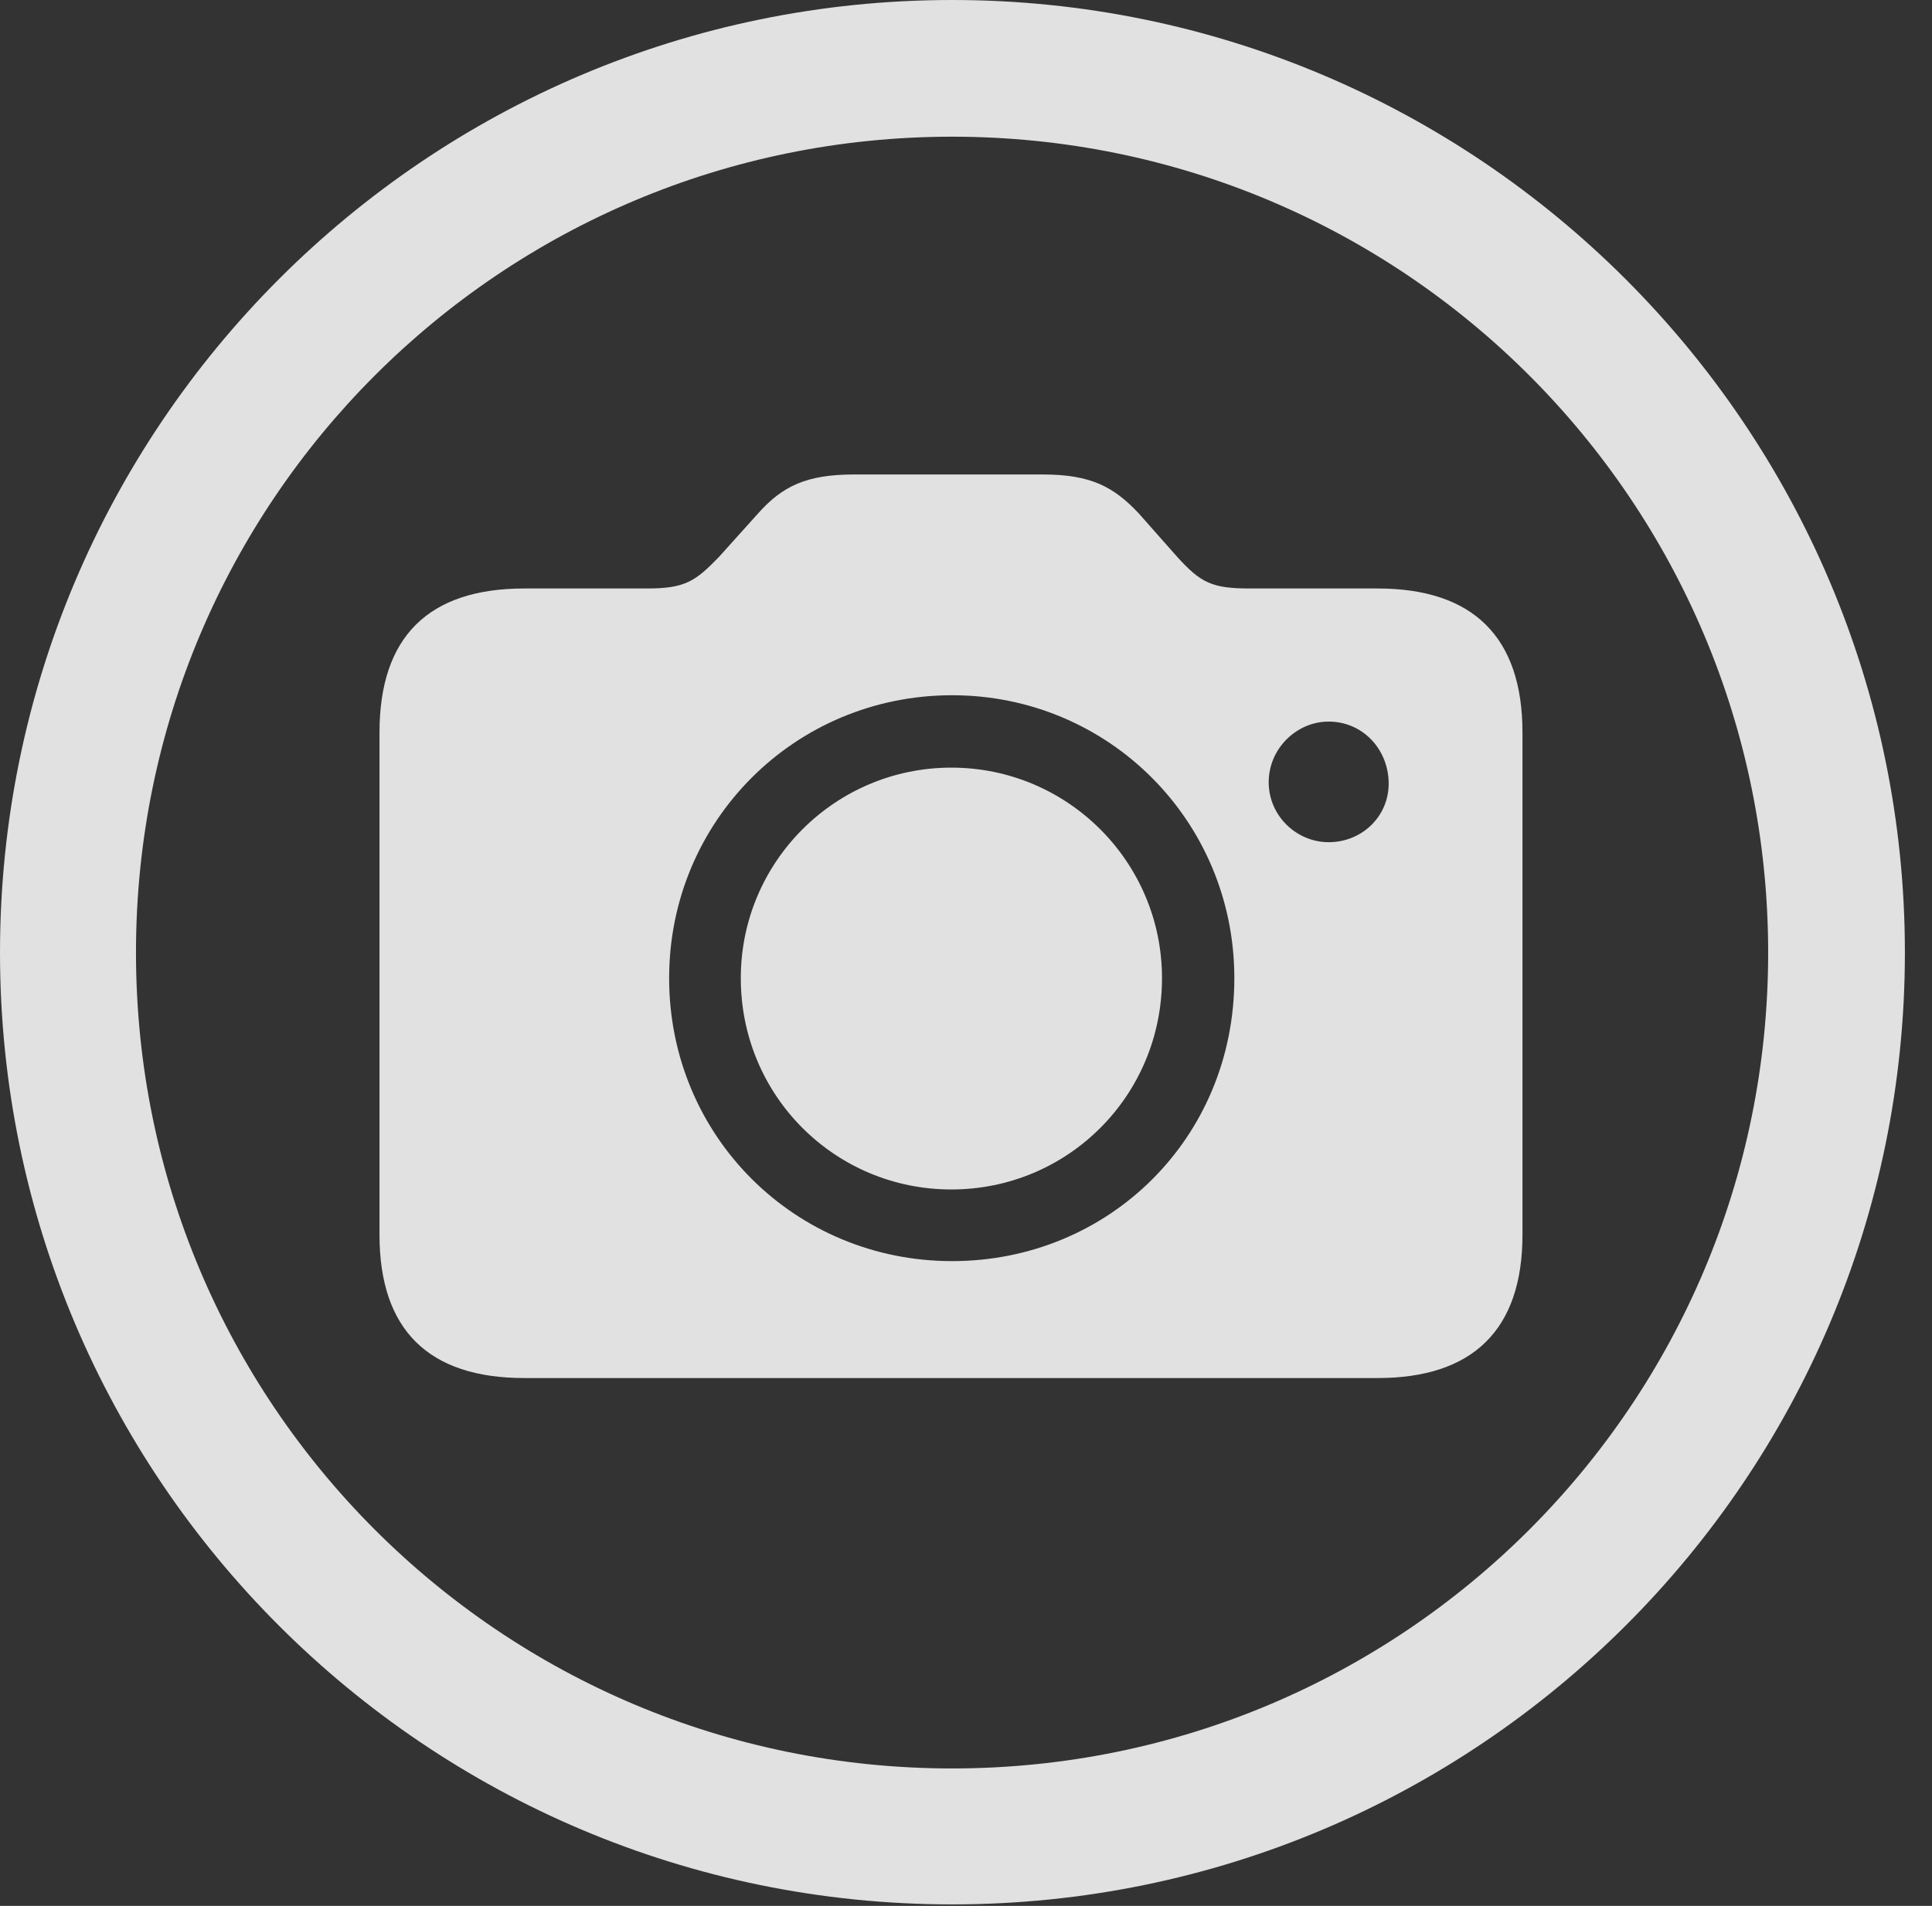 <?xml version="1.0" encoding="UTF-8"?>
<!--Generator: Apple Native CoreSVG 326-->
<!DOCTYPE svg
PUBLIC "-//W3C//DTD SVG 1.1//EN"
       "http://www.w3.org/Graphics/SVG/1.1/DTD/svg11.dtd">
<svg version="1.1" xmlns="http://www.w3.org/2000/svg" xmlns:xlink="http://www.w3.org/1999/xlink" viewBox="0 0 25.801 25.459">
 <rect x="0" y="0" width="25.801" height="25.459" fill="#333333" stroke="none"/>
 <g>
  <rect height="25.459" opacity="0" width="25.801" x="0" y="0"/>
  <path d="M12.715 25.439C19.736 25.439 25.439 19.746 25.439 12.725C25.439 5.703 19.736 0 12.715 0C5.693 0 0 5.703 0 12.725C0 19.746 5.693 25.439 12.715 25.439ZM12.715 23.623C6.689 23.623 1.816 18.75 1.816 12.725C1.816 6.699 6.689 1.826 12.715 1.826C18.74 1.826 23.613 6.699 23.613 12.725C23.613 18.75 18.74 23.623 12.715 23.623Z" fill="white" fill-opacity="0.85"/>
  <path d="M7.002 18.408L18.398 18.408C19.668 18.408 20.332 17.764 20.332 16.494L20.332 9.785C20.332 8.506 19.668 7.861 18.398 7.861L16.689 7.861C16.182 7.861 16.035 7.783 15.723 7.441L15.205 6.855C14.873 6.504 14.57 6.338 13.926 6.338L11.406 6.338C10.771 6.338 10.449 6.494 10.127 6.855L9.6 7.441C9.287 7.764 9.15 7.861 8.643 7.861L7.002 7.861C5.723 7.861 5.068 8.506 5.068 9.785L5.068 16.494C5.068 17.764 5.723 18.408 7.002 18.408ZM12.715 16.846C10.615 16.846 8.936 15.176 8.936 13.066C8.936 10.967 10.615 9.287 12.715 9.287C14.805 9.287 16.484 10.967 16.484 13.066C16.484 15.205 14.805 16.846 12.715 16.846ZM12.705 15.889C14.258 15.889 15.518 14.639 15.518 13.066C15.518 11.514 14.258 10.254 12.705 10.254C11.152 10.254 9.893 11.514 9.893 13.066C9.893 14.639 11.152 15.889 12.705 15.889ZM17.744 11.25C17.314 11.25 16.943 10.898 16.943 10.449C16.943 10 17.314 9.639 17.744 9.639C18.193 9.639 18.535 10 18.545 10.449C18.555 10.898 18.193 11.25 17.744 11.25Z" fill="white" fill-opacity="0.85"/>
 </g>
</svg>
